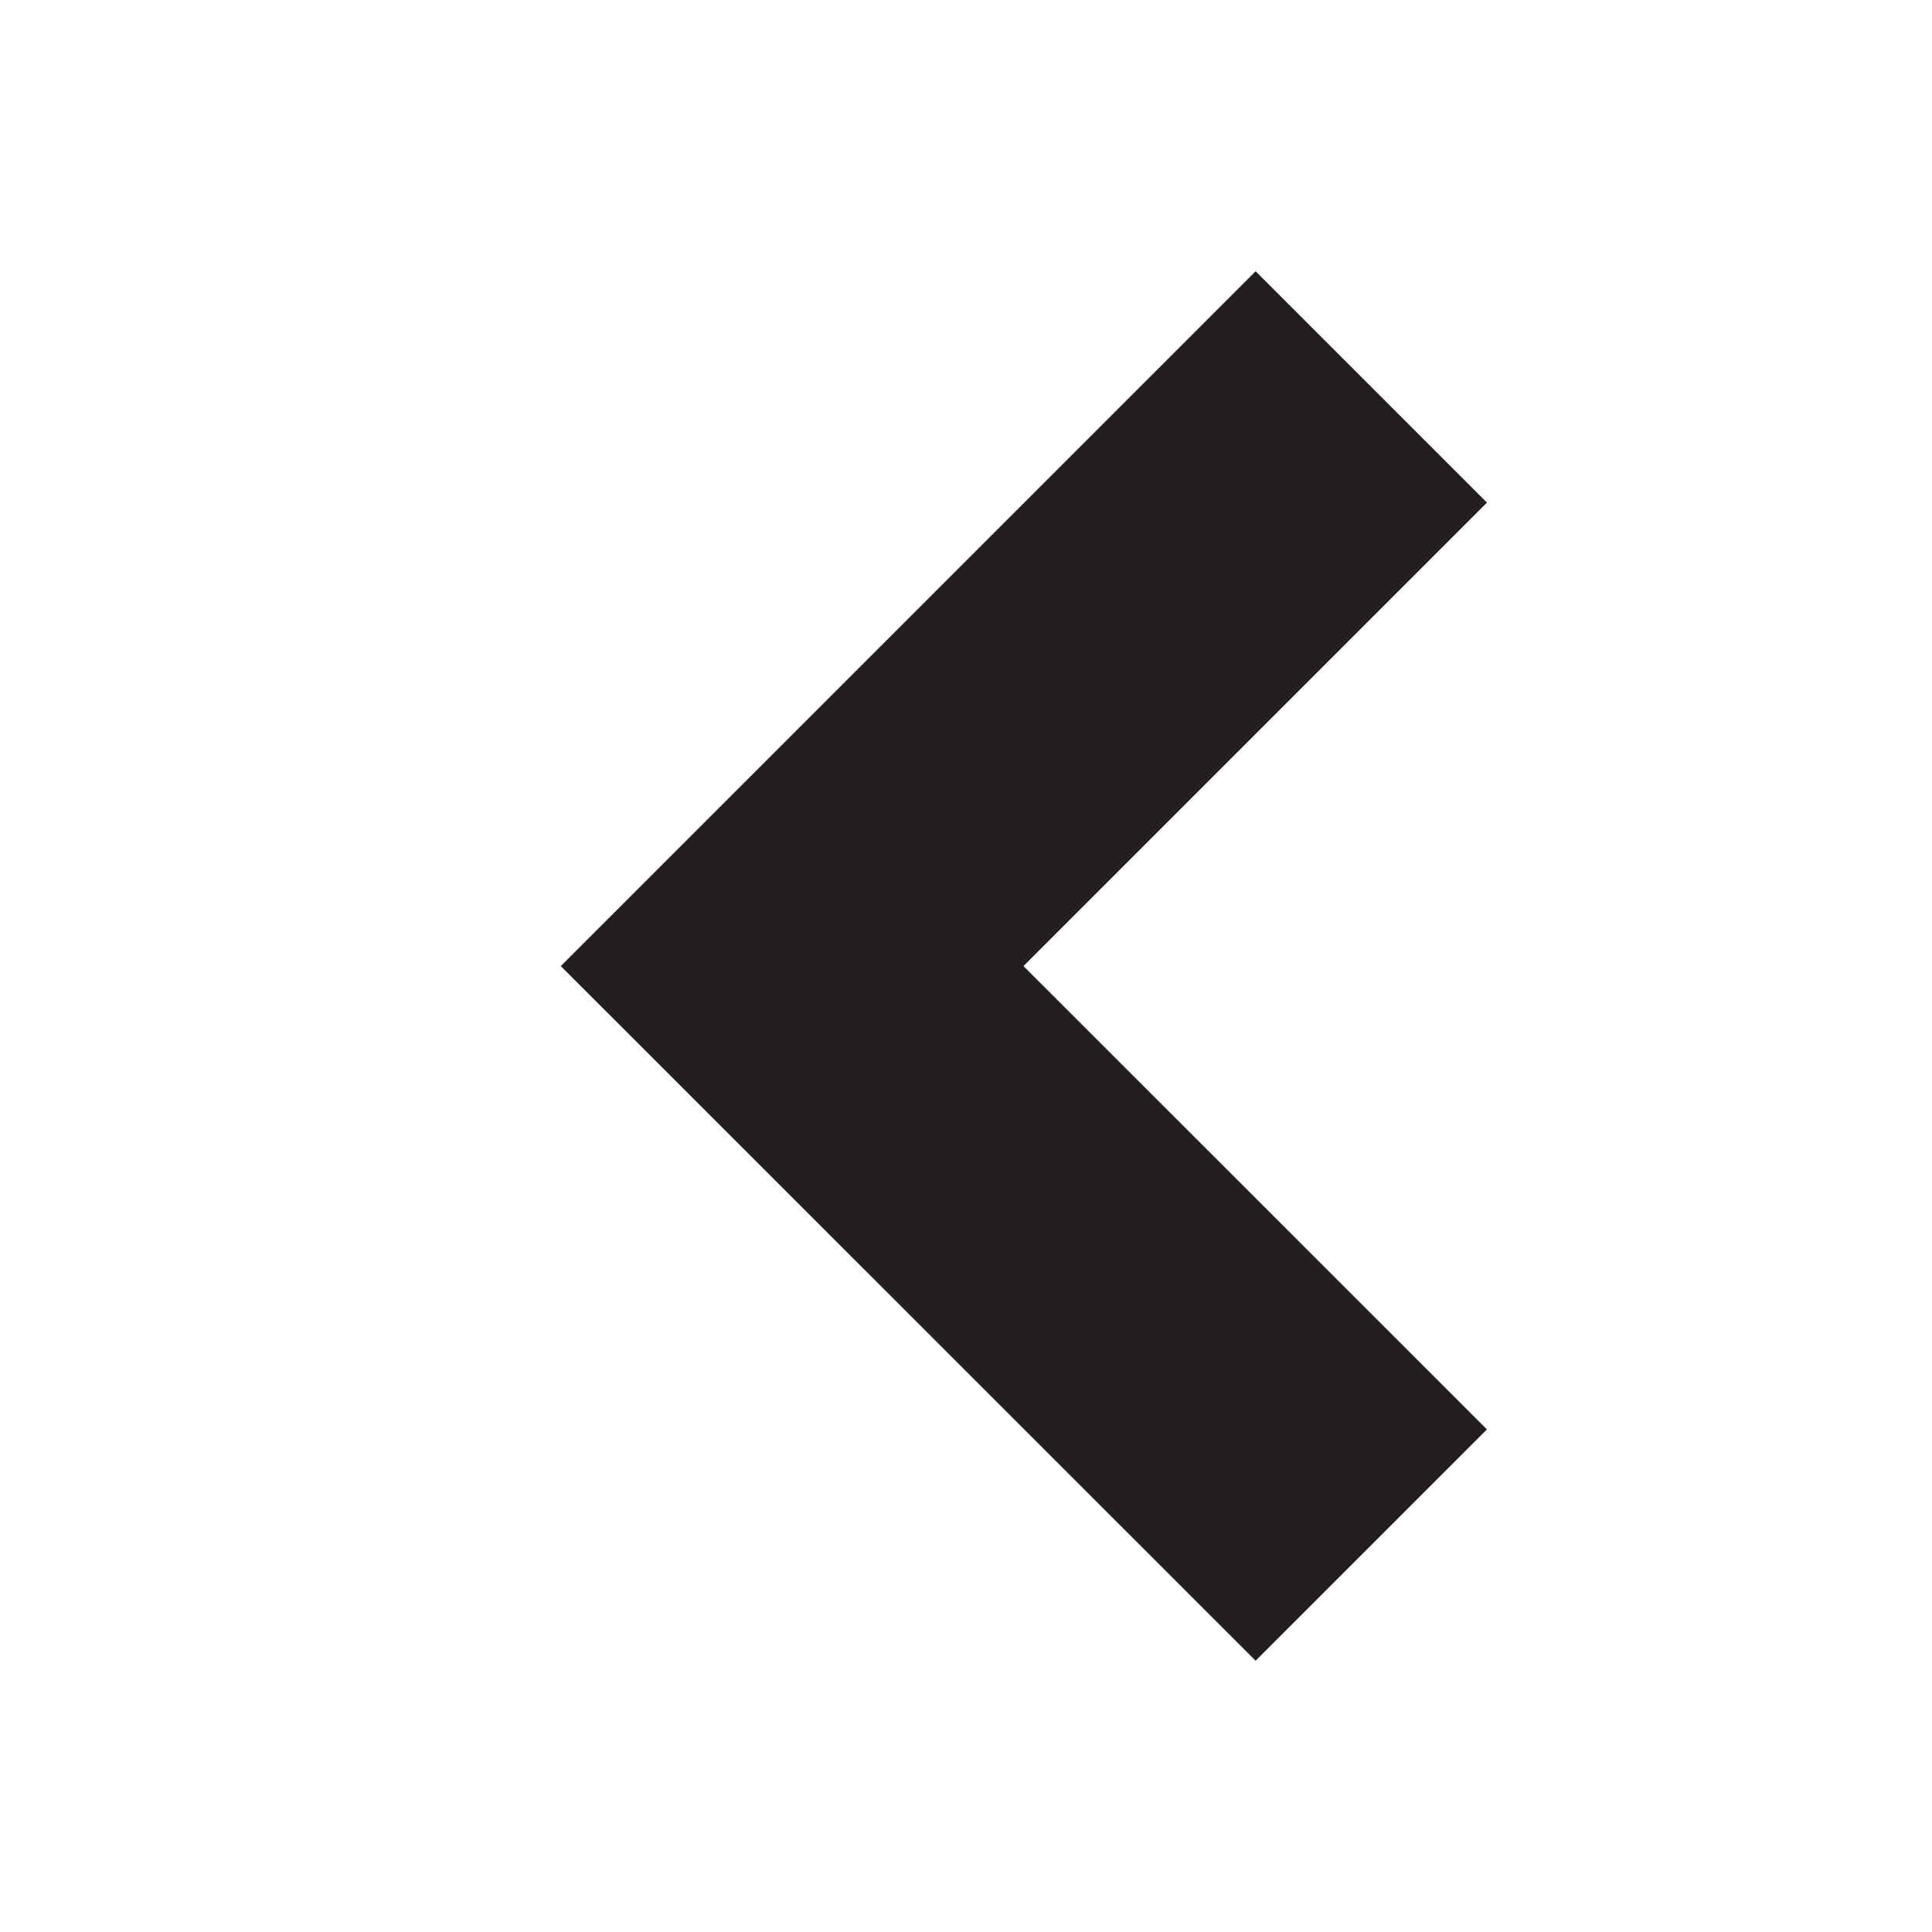 <svg id="Layer_1" data-name="Layer 1" xmlns="http://www.w3.org/2000/svg" viewBox="0 0 141.73 141.73"><title>arrow-left</title><polygon points="92.11 19.9 109.08 36.87 75.08 70.87 109.08 104.86 92.11 121.83 41.14 70.87 92.11 19.9" fill="#231f20"/></svg>